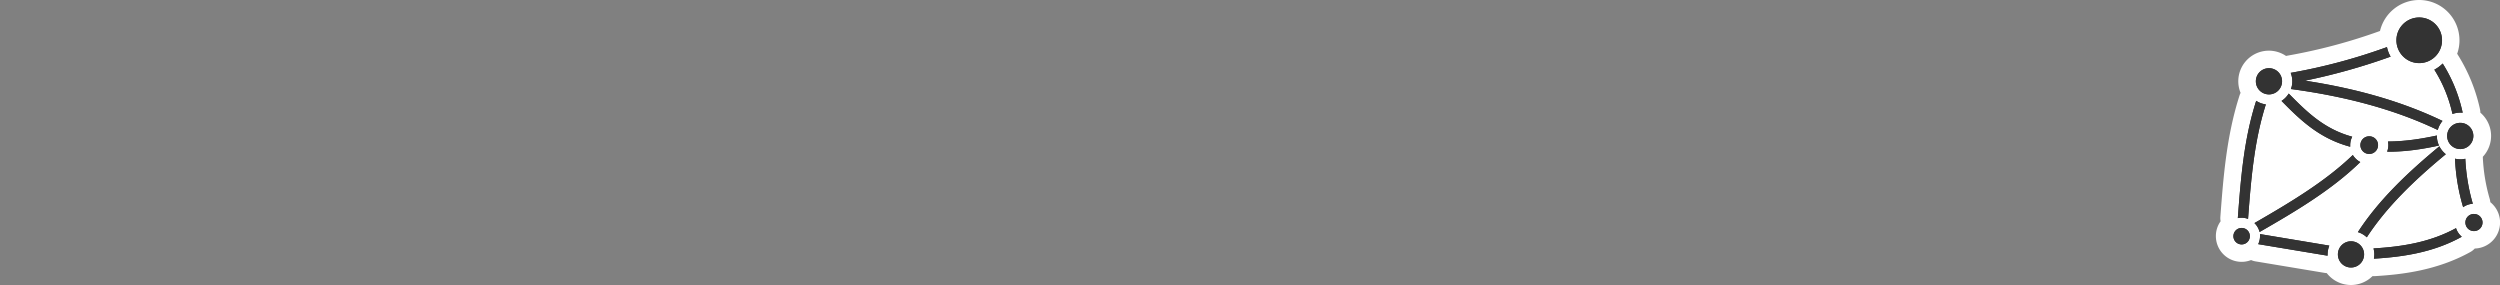 <svg xmlns="http://www.w3.org/2000/svg" viewBox="0 0 1000 114"><rect x="0" y="0" width="1000" height="114" fill="#808080" stroke="none"/><g id="Layer_2" data-name="Layer 2"><rect x="901.72" y="24.73" width="79.15" height="72" fill="#fff"/></g><g id="Layer_1" data-name="Layer 1"><path d="M940.38,110.5a8.73,8.73,0,0,1-7.89-5,3.67,3.67,0,0,1-1.39.28,4.07,4.07,0,0,1-.61-.05l-27.76-4.63a3.48,3.48,0,0,1-2.07-1.16,6.72,6.72,0,0,1-4,1.32,6.79,6.79,0,0,1-4.36-12,3.56,3.56,0,0,1-.63-2.29c1.17-15.61,2.38-31.76,7.51-47.73a3.5,3.5,0,0,1,1.25-1.74,8.73,8.73,0,0,1,13.53-11,3.52,3.52,0,0,1,1.74-.85A224.27,224.27,0,0,0,953.6,15.54a3.7,3.7,0,0,1,1.18-.2h.33a12.61,12.61,0,1,1,23.57,7A3.41,3.41,0,0,1,980,23.57a64.35,64.35,0,0,1,8.45,20.81,3.49,3.49,0,0,1-.3,2.27,8.73,8.73,0,0,1,.88,14.94,3.51,3.51,0,0,1,.56,1.73,73.91,73.91,0,0,0,2.87,17.21,3.51,3.51,0,0,1-.06,2.15,6.93,6.93,0,0,1-2.85,13.24,7.12,7.12,0,0,1-1.54-.16,3.47,3.47,0,0,1-1.63,2c-12.62,7-26.21,8.59-36.64,9.2h-.21a3.48,3.48,0,0,1-1.81-.51A8.75,8.75,0,0,1,940.38,110.5ZM978.64,66c-13.07,11-21.9,20.27-28.31,29.81,9-.58,20.26-2.06,30.4-7.61a3.44,3.44,0,0,1,1.68-.43l.36,0a6.83,6.83,0,0,1,.63-1.93,3.57,3.57,0,0,1-1.5-2A84.82,84.82,0,0,1,978.64,66ZM932.3,94.8a3.52,3.52,0,0,1,1.81.89,8.72,8.72,0,0,1,5.56-2.64,3.57,3.57,0,0,1,.55-2.1c6.85-10.56,15.76-19.72,24.16-27.27a72.87,72.87,0,0,1-8.4.5h-1.2a3.52,3.52,0,0,1-2.3-.92,7.05,7.05,0,0,1-4.79,1.83h-.11a3.5,3.5,0,0,1-1,2.19c-9.64,9.41-21.34,17-33.72,24.28ZM909.8,42.45c0,.12-.06.25-.1.38-4.32,13.55-5.64,27.75-6.71,41.59,12.4-7.17,24.2-14.44,33.69-23.09-12.26-4-20.14-12-26.56-18.5A2.8,2.8,0,0,1,909.8,42.45ZM947.69,51a7,7,0,0,1,5.55,2.66,3.52,3.52,0,0,1,2-.59h.57a70.07,70.07,0,0,0,11-1,195.41,195.41,0,0,0-43.58-11.95c5.06,4.74,10.76,9,18.55,11.13a3.6,3.6,0,0,1,1.72,1.07A7.06,7.06,0,0,1,947.69,51Zm-8.87-19.19a184.07,184.07,0,0,1,38.32,12.74,52.08,52.08,0,0,0-6.39-14.86,3.4,3.4,0,0,1-.47-1.25,12.3,12.3,0,0,1-2.59.27,12.57,12.57,0,0,1-8.9-3.69,3.44,3.44,0,0,1-1.39.91C951,28.22,944.81,30.18,938.82,31.83Z" fill="#333"/><path d="M967.69,7a9.12,9.12,0,1,1-9.11,9.11A9.07,9.07,0,0,1,967.69,7M954.78,18.84h0m0,0a12.24,12.24,0,0,0,1.46,3.81A248.41,248.41,0,0,1,922,32.27c20.29,3.07,38.79,8.29,55,16.1A9.59,9.59,0,0,0,975.1,52C958,43.81,938.29,38.55,916.37,35.61a8.52,8.52,0,0,0,.55-3.09,9.28,9.28,0,0,0-.64-3.38,228.38,228.38,0,0,0,38.5-10.3m22.28,6.57a60.88,60.88,0,0,1,8,19.68c-.3,0-.61-.05-.93-.05a9.65,9.65,0,0,0-3.15.55,55.73,55.73,0,0,0-7.24-17.72,13.62,13.62,0,0,0,3.33-2.46m-69.48,1.87a5.24,5.24,0,1,1-5.24,5.24,5.21,5.21,0,0,1,5.24-5.24m7.91,10.16c7.15,7.26,14.1,14.16,25.37,17.24a7.64,7.64,0,0,0-.8,3.37c0,.21,0,.43,0,.64-12.42-3.3-20.16-10.89-27.47-18.32a9.34,9.34,0,0,0,2.87-2.93m-13,2.89a9.16,9.16,0,0,0,3.86,1.43c-4.72,14.83-5.94,30.23-7.12,45.81a7,7,0,0,0-2.59-.48,6.76,6.76,0,0,0-1.5.16c1.18-15.67,2.4-31.48,7.35-46.92h0m81.62,8.81h0a5.24,5.24,0,1,1-5.24,5.24,5.22,5.22,0,0,1,5.24-5.24m-9.34,5.06v.18a8.91,8.91,0,0,0,.84,3.83A94.83,94.83,0,0,1,956,60.68h-1.13a7.21,7.21,0,0,0,.48-2.62,7.85,7.85,0,0,0-.14-1.46h.57a94.84,94.84,0,0,0,19-2.4m-27.09.32a3.53,3.53,0,1,1-3.53,3.53,3.49,3.49,0,0,1,3.53-3.53m28.07,4h0a9.28,9.28,0,0,0,2.57,3.16c-12.44,10.28-23.67,21-31.61,33.24a9.12,9.12,0,0,0-3.56-2.08C951.48,80,963.09,69,975.76,58.53M941.13,62a7.74,7.74,0,0,0,3,2.82c-11.39,11.12-25.79,19.66-40.28,28a7.41,7.41,0,0,0-2.06-3.56C916.17,80.9,930.22,72.51,941.13,62M982,63.47a9.25,9.25,0,0,0,2.12.25,8.41,8.41,0,0,0,2-.23,77.44,77.44,0,0,0,3,18,7.46,7.46,0,0,0-3.87,1.37A80,80,0,0,1,982,63.47m7.58,22.12A3.42,3.42,0,1,1,986.17,89a3.38,3.38,0,0,1,3.41-3.42m-92.93,5.6a3.29,3.29,0,1,1-3.28,3.28,3.27,3.27,0,0,1,3.28-3.28m85.76.07a7.55,7.55,0,0,0,2.3,3.44c-11.05,6.13-23.05,8.06-35.15,8.77a10.55,10.55,0,0,0,.16-1.71,9.06,9.06,0,0,0-.32-2.39c11.64-.68,22.83-2.53,33-8.11M904,93.63l27.74,4.62a9.42,9.42,0,0,0-.69,3.51,3,3,0,0,0,0,.52l-27.76-4.62a7.46,7.46,0,0,0,.73-3.19,7.58,7.58,0,0,0,0-.84m36.39,2.89a5.24,5.24,0,1,1-5.24,5.24,5.21,5.21,0,0,1,5.24-5.24M967.69,0A16.13,16.13,0,0,0,952,12.39a221.44,221.44,0,0,1-36.91,9.85,6.38,6.38,0,0,0-.66.15,12.23,12.23,0,0,0-18.19,14.77,6.18,6.18,0,0,0-.42,1c-5.25,16.37-6.48,32.72-7.67,48.54a6.76,6.76,0,0,0,.1,1.8,10.18,10.18,0,0,0-1.9,5.94,10.3,10.3,0,0,0,14.08,9.58,7.06,7.06,0,0,0,1.71.52l27.76,4.62q.41.06.81.09A12.23,12.23,0,0,0,949,110.45l.56,0H950c10.8-.63,24.9-2.3,38.13-9.64a7,7,0,0,0,1.78-1.4,10.42,10.42,0,0,0,6.22-18.54,6.92,6.92,0,0,0-.25-1.33,70.23,70.23,0,0,1-2.74-16.4c0-.14,0-.29,0-.44a12.21,12.21,0,0,0-1-17.64,6.76,6.76,0,0,0-.15-1.41A68,68,0,0,0,983,21.72c0-.07-.09-.14-.14-.2a15.89,15.89,0,0,0,.93-5.41A16.13,16.13,0,0,0,967.69,0ZM954.78,25.84Zm0,0Zm-2.88,5.69q3.23-1.07,6.54-2.23a16,16,0,0,0,9.25,2.93h.49a51.86,51.86,0,0,1,3.08,6,183.09,183.09,0,0,0-19.36-6.64Zm-8.17,16.76a7,7,0,0,0-1-.36c-.74-.21-1.46-.43-2.17-.67q1.79.43,3.54.9l-.34.13ZM907,78a175.54,175.54,0,0,1,4.49-28.83c4.89,4.77,10.73,9.75,18.47,13.3A191.35,191.35,0,0,1,907,78Zm43.12-9.71a10.49,10.49,0,0,0,2.54-1,6.92,6.92,0,0,0,2,.34H955a129.69,129.69,0,0,0-17.75,21.38,6,6,0,0,0-.55,1,12,12,0,0,0-3.07,1.45,5.32,5.32,0,0,0-.79-.18l-10.14-1.69c9.54-6,18.51-12.33,26.24-19.88a6.88,6.88,0,0,0,1.16-1.49Zm7.63,23.29A147.24,147.24,0,0,1,975.9,73a85.65,85.65,0,0,0,2.65,11.9c0,.15.09.3.14.44a61,61,0,0,1-20.92,6.27Z" fill="#fff"/><path d="M967.69,7a9.12,9.12,0,1,0,9.11,9.11A9.08,9.08,0,0,0,967.69,7ZM954.78,18.84a228.38,228.38,0,0,1-38.5,10.3,9.28,9.28,0,0,1,.64,3.38,8.52,8.52,0,0,1-.55,3.09C938.29,38.55,958,43.81,975.1,52A9.59,9.59,0,0,1,977,48.37c-16.22-7.81-34.72-13-55-16.1a248.41,248.41,0,0,0,34.26-9.62,12.24,12.24,0,0,1-1.46-3.81Zm22.28,6.57a13.62,13.62,0,0,1-3.33,2.46A55.73,55.73,0,0,1,981,45.59a9.65,9.65,0,0,1,3.15-.55c.32,0,.63,0,.93.05a60.88,60.88,0,0,0-8-19.68Zm-69.48,1.87a5.24,5.24,0,1,0,5.24,5.24A5.21,5.21,0,0,0,907.58,27.28Zm7.91,10.16a9.34,9.34,0,0,1-2.87,2.93c7.31,7.43,15,15,27.47,18.32,0-.21,0-.43,0-.64a7.64,7.64,0,0,1,.8-3.37c-11.27-3.08-18.22-10-25.37-17.24Zm-13,2.89c-5,15.44-6.17,31.25-7.35,46.92a6.76,6.76,0,0,1,1.5-.16,7,7,0,0,1,2.59.48c1.18-15.58,2.4-31,7.12-45.81a9.16,9.16,0,0,1-3.86-1.43Zm81.62,8.81a5.24,5.24,0,1,0,5.24,5.24,5.21,5.21,0,0,0-5.24-5.24Zm-9.34,5.06c-6.47,1.32-12.89,2.46-19.59,2.39a7.85,7.85,0,0,1,.14,1.46,7.21,7.21,0,0,1-.48,2.62c7.29.14,14.12-1.07,20.77-2.46a8.91,8.91,0,0,1-.84-3.83Zm-27.09.32a3.53,3.53,0,1,0,3.54,3.53A3.49,3.49,0,0,0,947.69,54.52Zm28.07,4C963.09,69,951.48,80,943.16,92.85a9.12,9.12,0,0,1,3.56,2.08c7.94-12.19,19.17-23,31.61-33.24a9.28,9.28,0,0,1-2.57-3.16ZM941.13,62c-10.91,10.56-25,19-39.37,27.21a7.41,7.41,0,0,1,2.06,3.56c14.49-8.29,28.89-16.83,40.28-27.95A7.74,7.74,0,0,1,941.13,62ZM982,63.47a80,80,0,0,0,3.26,19.41,7.46,7.46,0,0,1,3.87-1.37,77.44,77.44,0,0,1-3-18,8.41,8.41,0,0,1-2,.23A9.25,9.25,0,0,1,982,63.47Zm7.58,22.12A3.42,3.42,0,1,0,993,89,3.38,3.38,0,0,0,989.58,85.59Zm-92.93,5.6a3.29,3.29,0,1,0,3.29,3.28A3.26,3.26,0,0,0,896.65,91.19Zm85.76.07c-10.18,5.58-21.37,7.43-33,8.11a9.06,9.06,0,0,1,.32,2.39,10.55,10.55,0,0,1-.16,1.71c12.1-.71,24.1-2.64,35.15-8.77A7.55,7.55,0,0,1,982.41,91.26ZM904,93.63a7.58,7.58,0,0,1,0,.84,7.46,7.46,0,0,1-.73,3.19l27.76,4.62a3,3,0,0,1,0-.52,9.42,9.42,0,0,1,.69-3.51Zm36.39,2.89a5.24,5.24,0,1,0,5.24,5.24,5.22,5.22,0,0,0-5.24-5.24Z" fill="#333"/></g></svg>